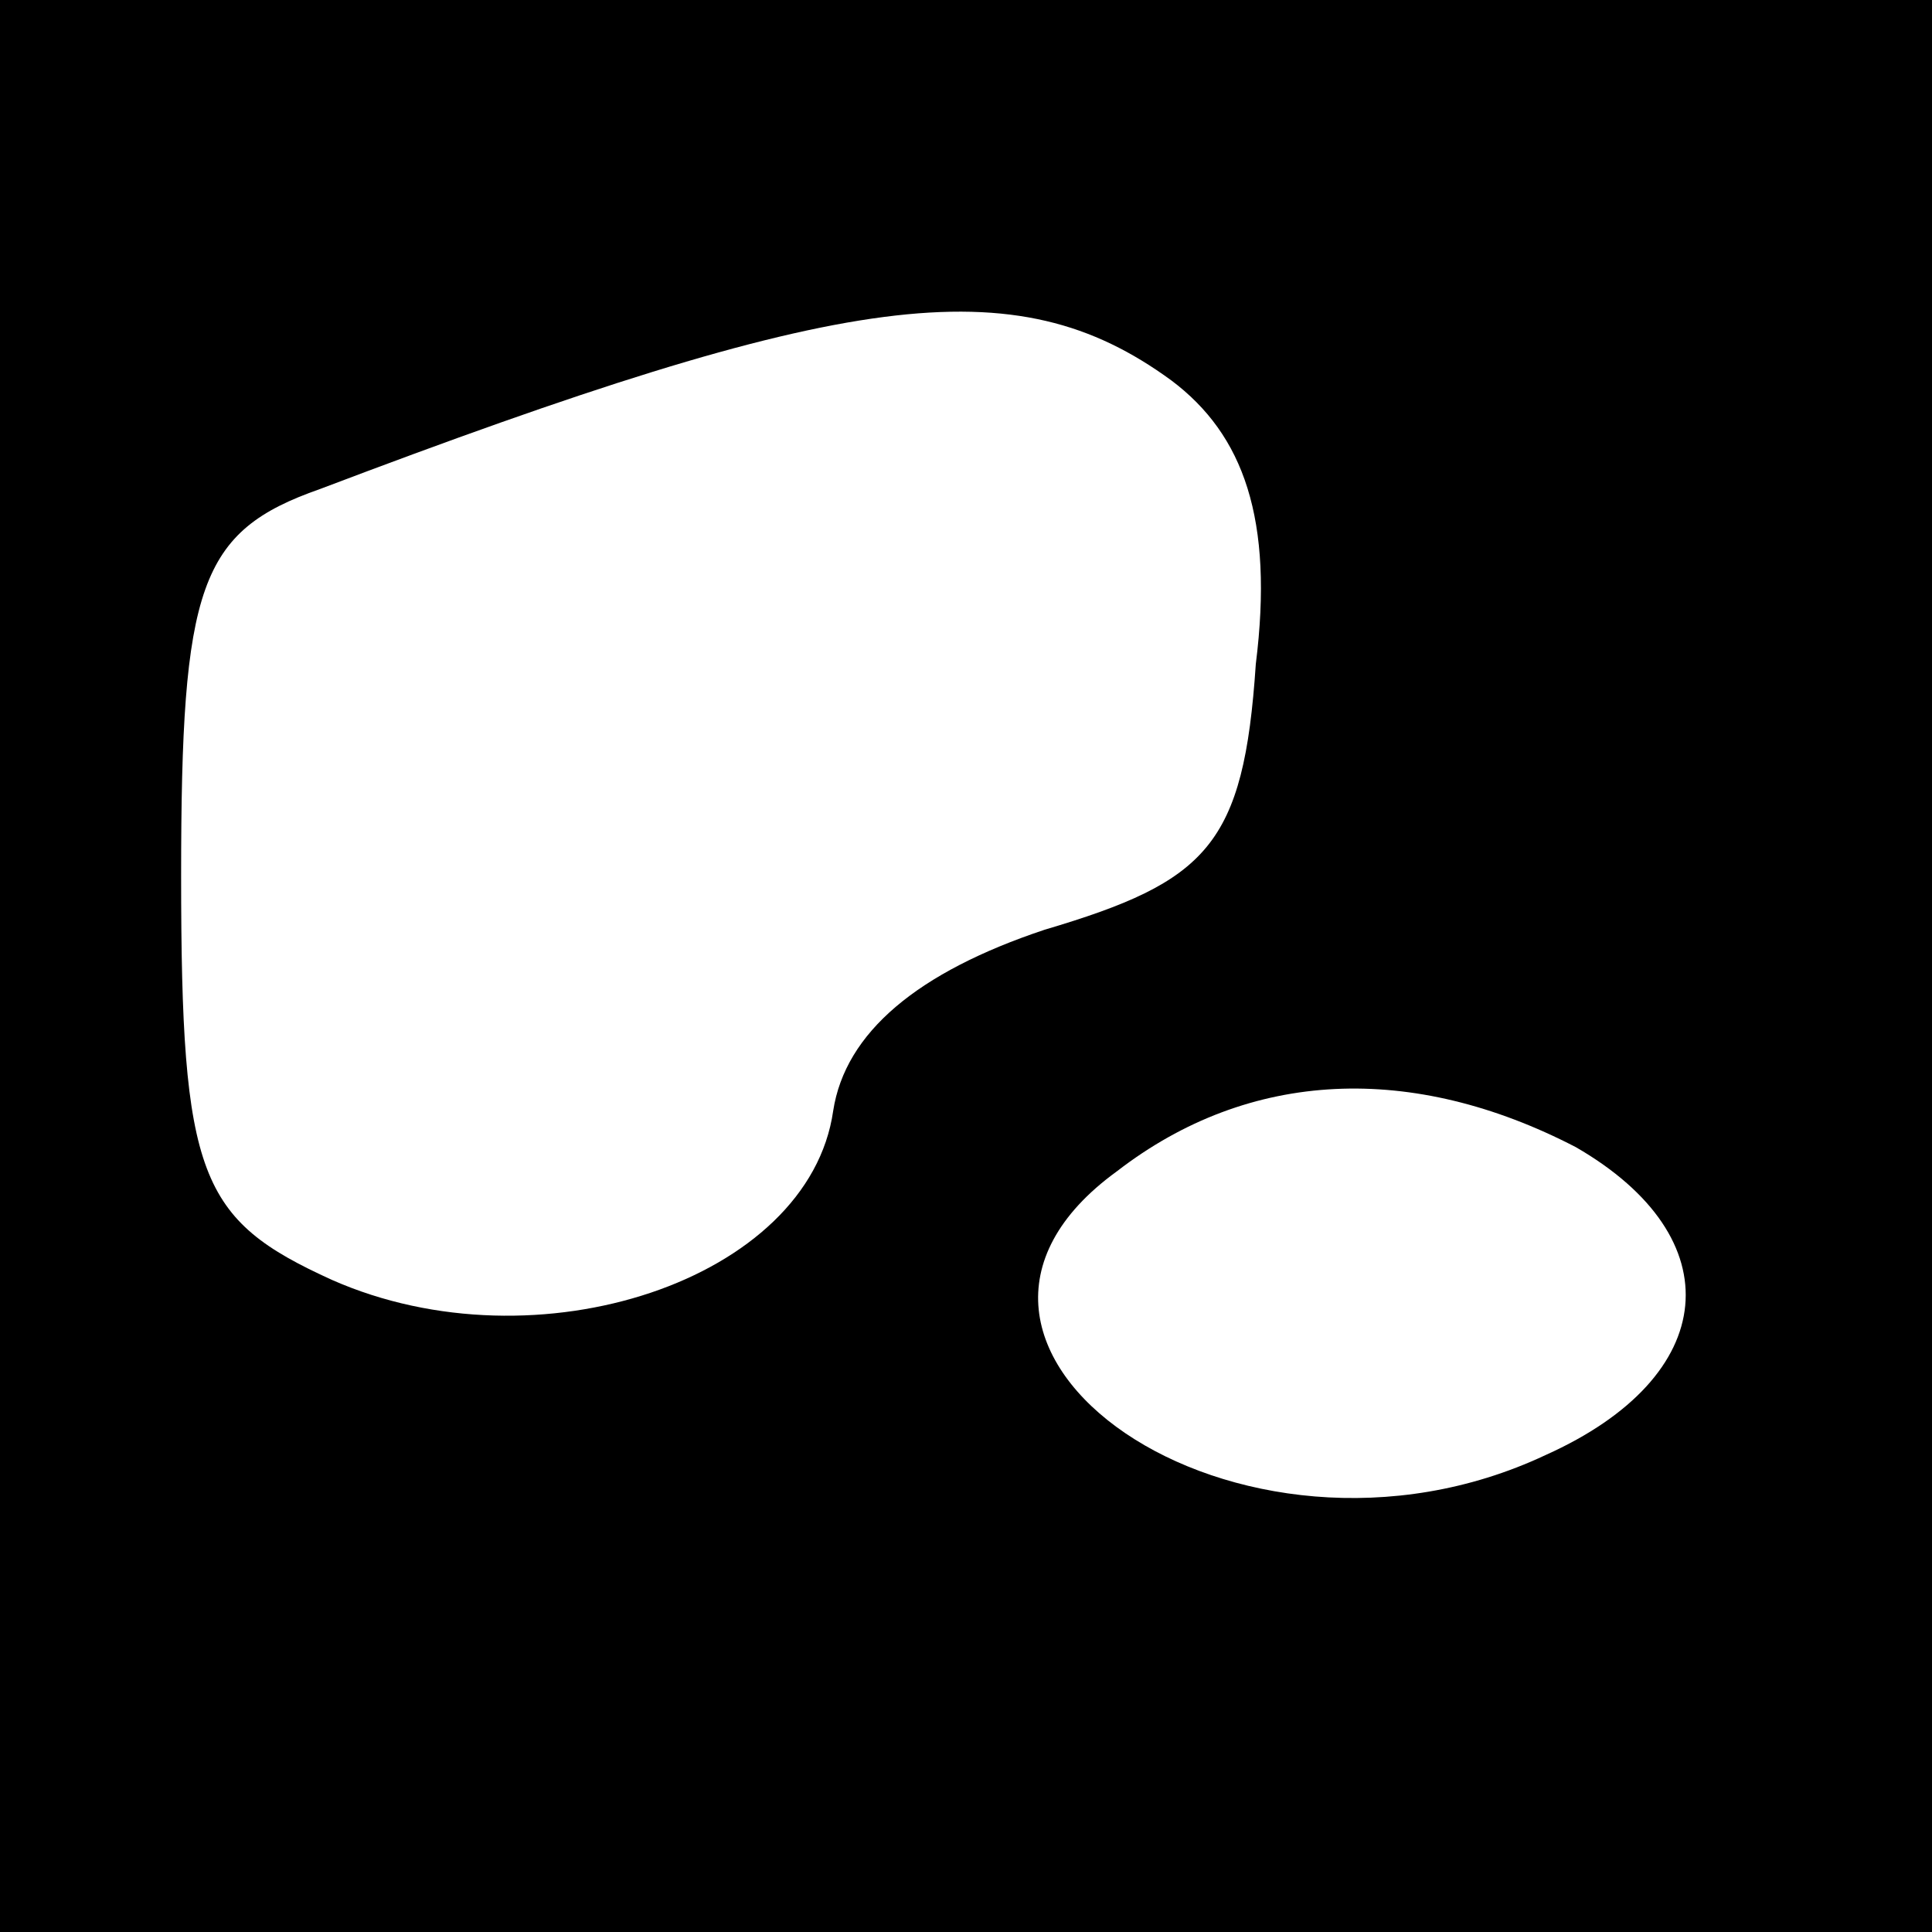 <?xml version="1.0" standalone="no"?>
<!DOCTYPE svg PUBLIC "-//W3C//DTD SVG 20010904//EN"
 "http://www.w3.org/TR/2001/REC-SVG-20010904/DTD/svg10.dtd">
<svg version="1.0" xmlns="http://www.w3.org/2000/svg"
 width="32pt" height="32pt" viewBox="0 0 32 32"
 preserveAspectRatio="xMidYMid meet">
<rect x="0" y="0" width="32" height="32" fill="#808080" stroke="none"/>
<g transform="translate(0,32) scale(0.1,-0.1)"
fill="#000000" stroke="none">
<path fill="#000000" stroke="none" d="M0 160 l0 -160 160 0 160 0 0 160 0
160 -160 0 -160 0 0 -160z"/>
<path fill="#ffffff" stroke="none" d="M194 257 c12 -9 17 -23 14 -47 -2 -30
-8 -36 -35 -44 -21 -7 -33 -17 -35 -30 -4 -28 -49 -43 -83 -28 -22 10 -25 17
-25 67 0 48 3 57 23 64 87 33 115 37 141 18z"/>
<path fill="#ffffff" stroke="none" d="M261 130 c26 -15 24 -38 -5 -51 -51
-24 -111 18 -71 47 22 17 49 18 76 4z"/>
</g>
</svg>
